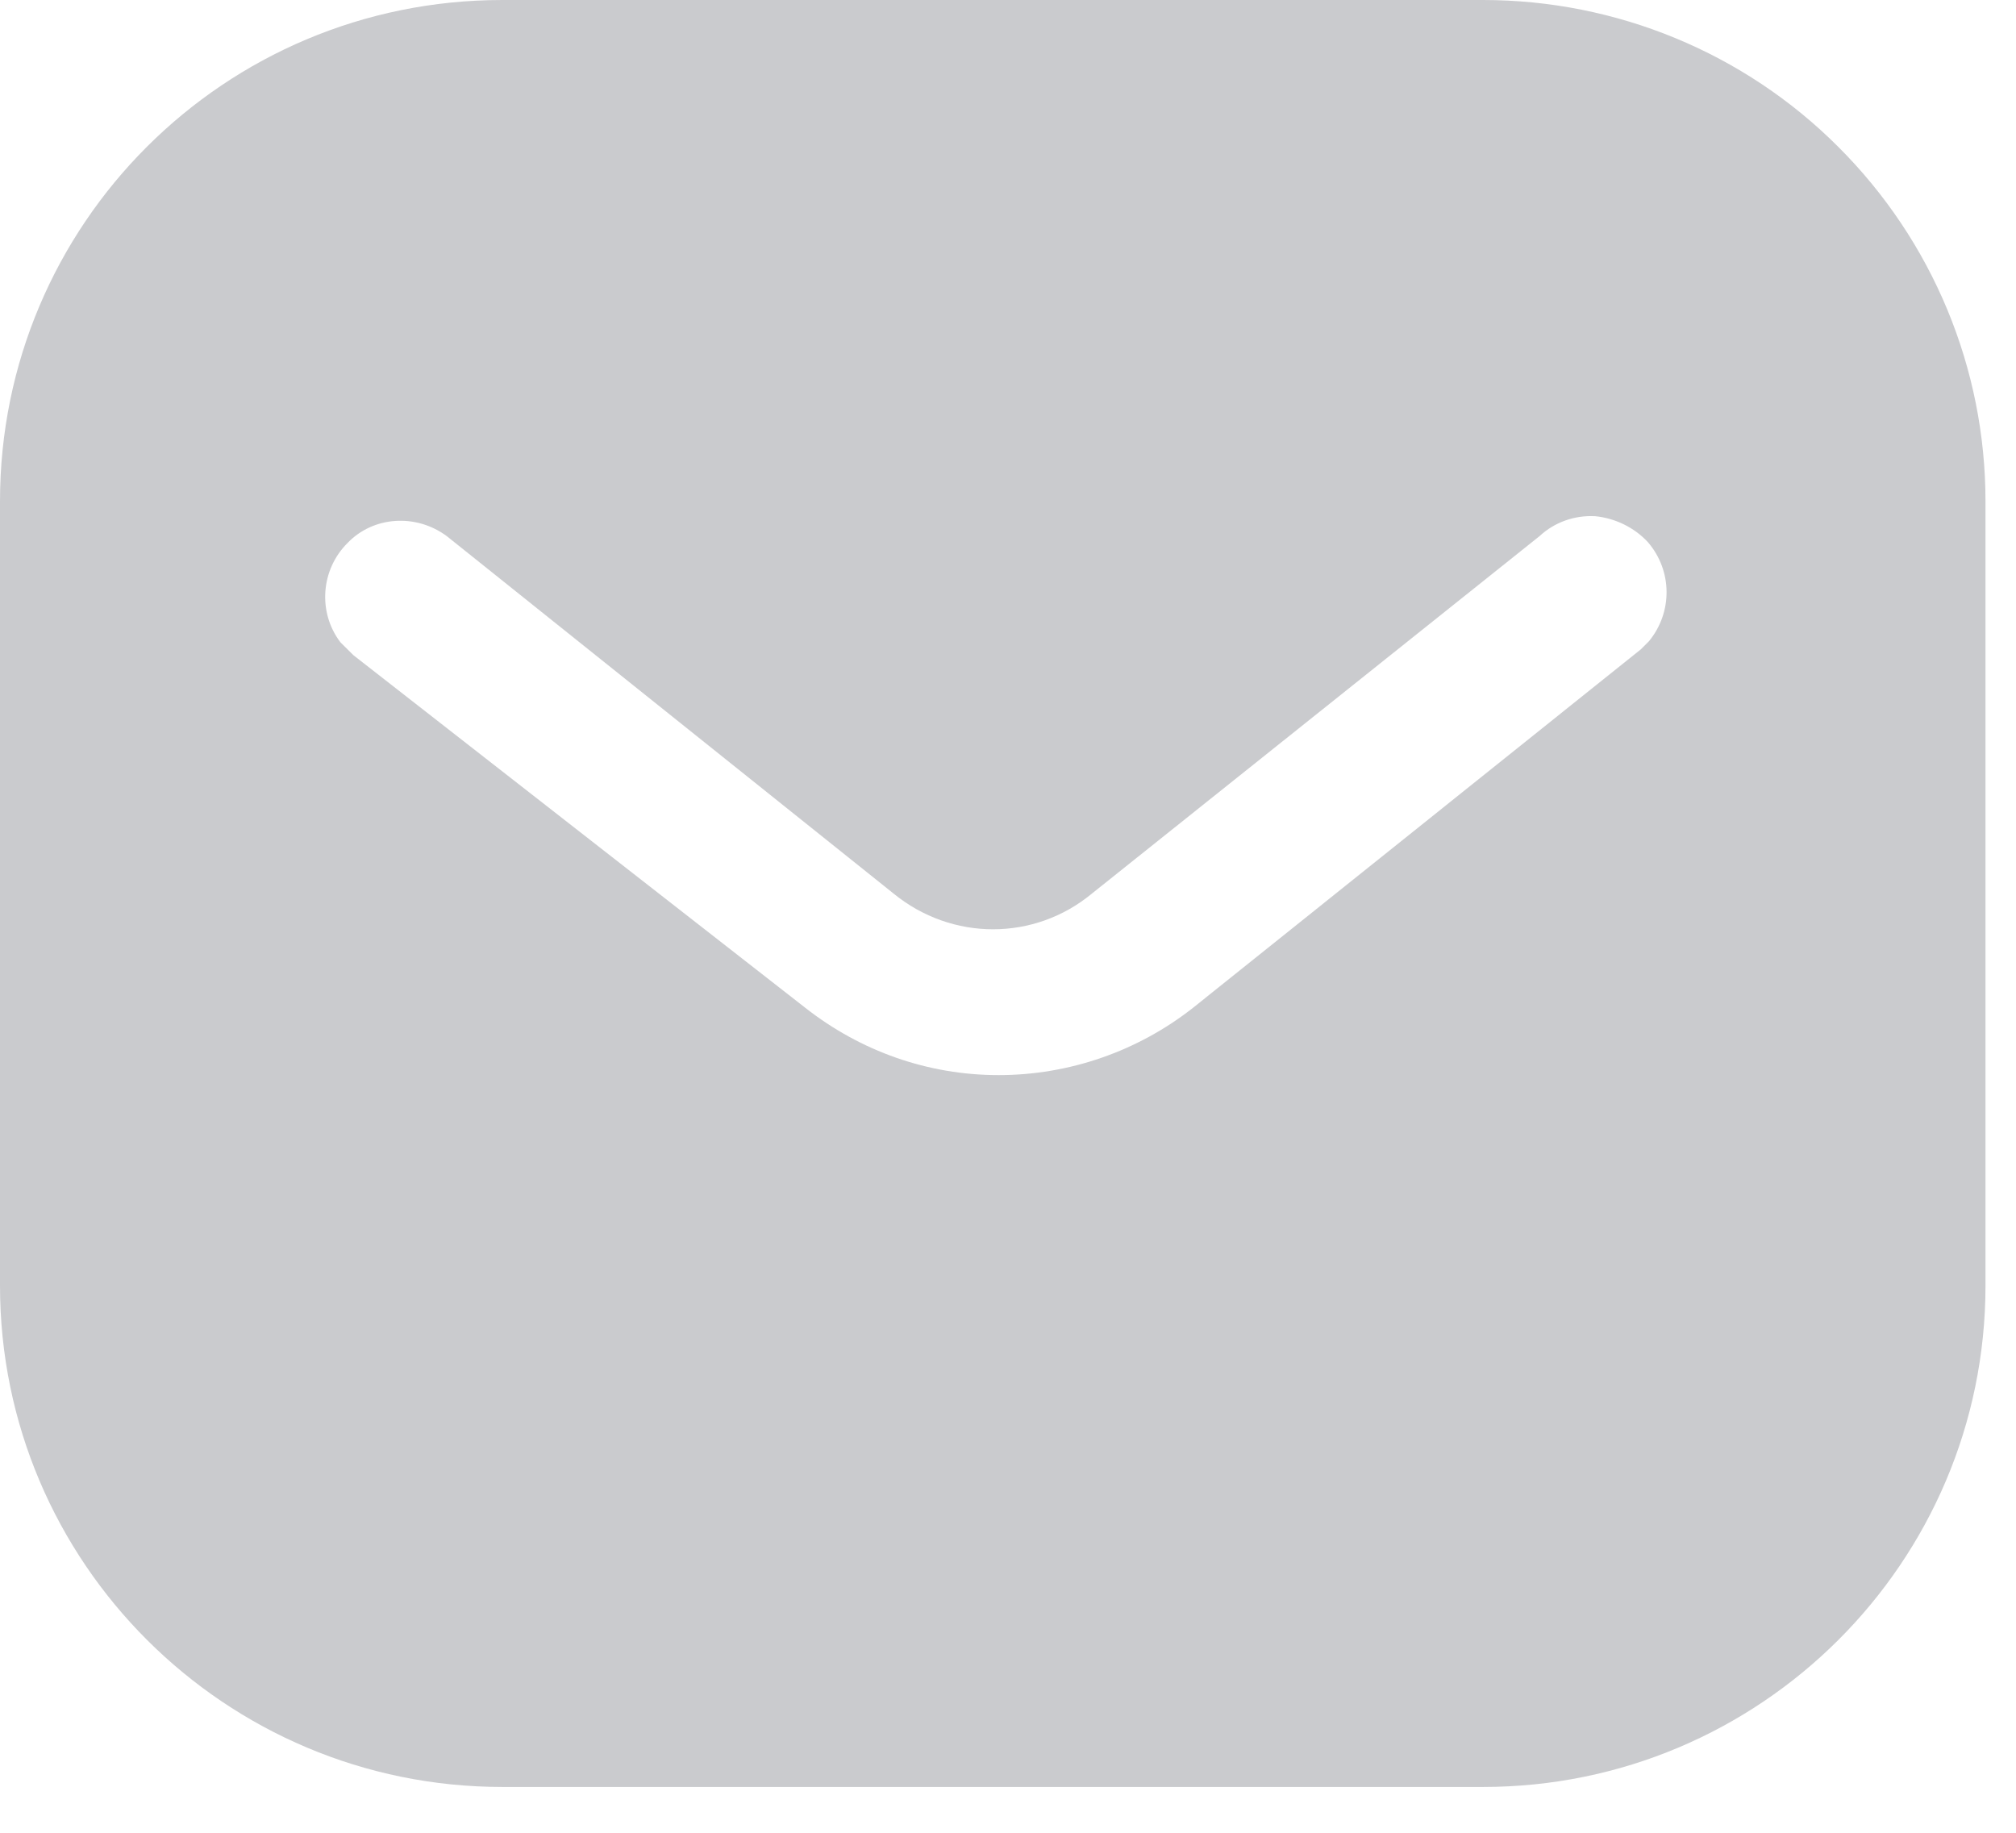 <svg width="22" height="20" viewBox="0 0 22 20" fill="none" xmlns="http://www.w3.org/2000/svg">
<path d="M16.184 0C17.637 0 19.034 0.574 20.062 1.604C21.091 2.632 21.667 4.019 21.667 5.471V14.029C21.667 17.052 19.207 19.5 16.184 19.5H5.482C2.458 19.5 0 17.052 0 14.029V5.471C0 2.448 2.447 0 5.482 0H16.184ZM17.409 5.633C17.182 5.621 16.965 5.698 16.801 5.85L11.917 9.75C11.288 10.271 10.388 10.271 9.75 9.75L4.875 5.85C4.538 5.601 4.072 5.633 3.792 5.926C3.499 6.218 3.467 6.684 3.715 7.009L3.857 7.15L8.786 10.996C9.393 11.473 10.128 11.732 10.898 11.732C11.666 11.732 12.415 11.473 13.021 10.996L17.907 7.085L17.994 6.998C18.253 6.684 18.253 6.229 17.982 5.915C17.832 5.754 17.625 5.655 17.409 5.633Z" fill="#CACBCE"/>
</svg>
